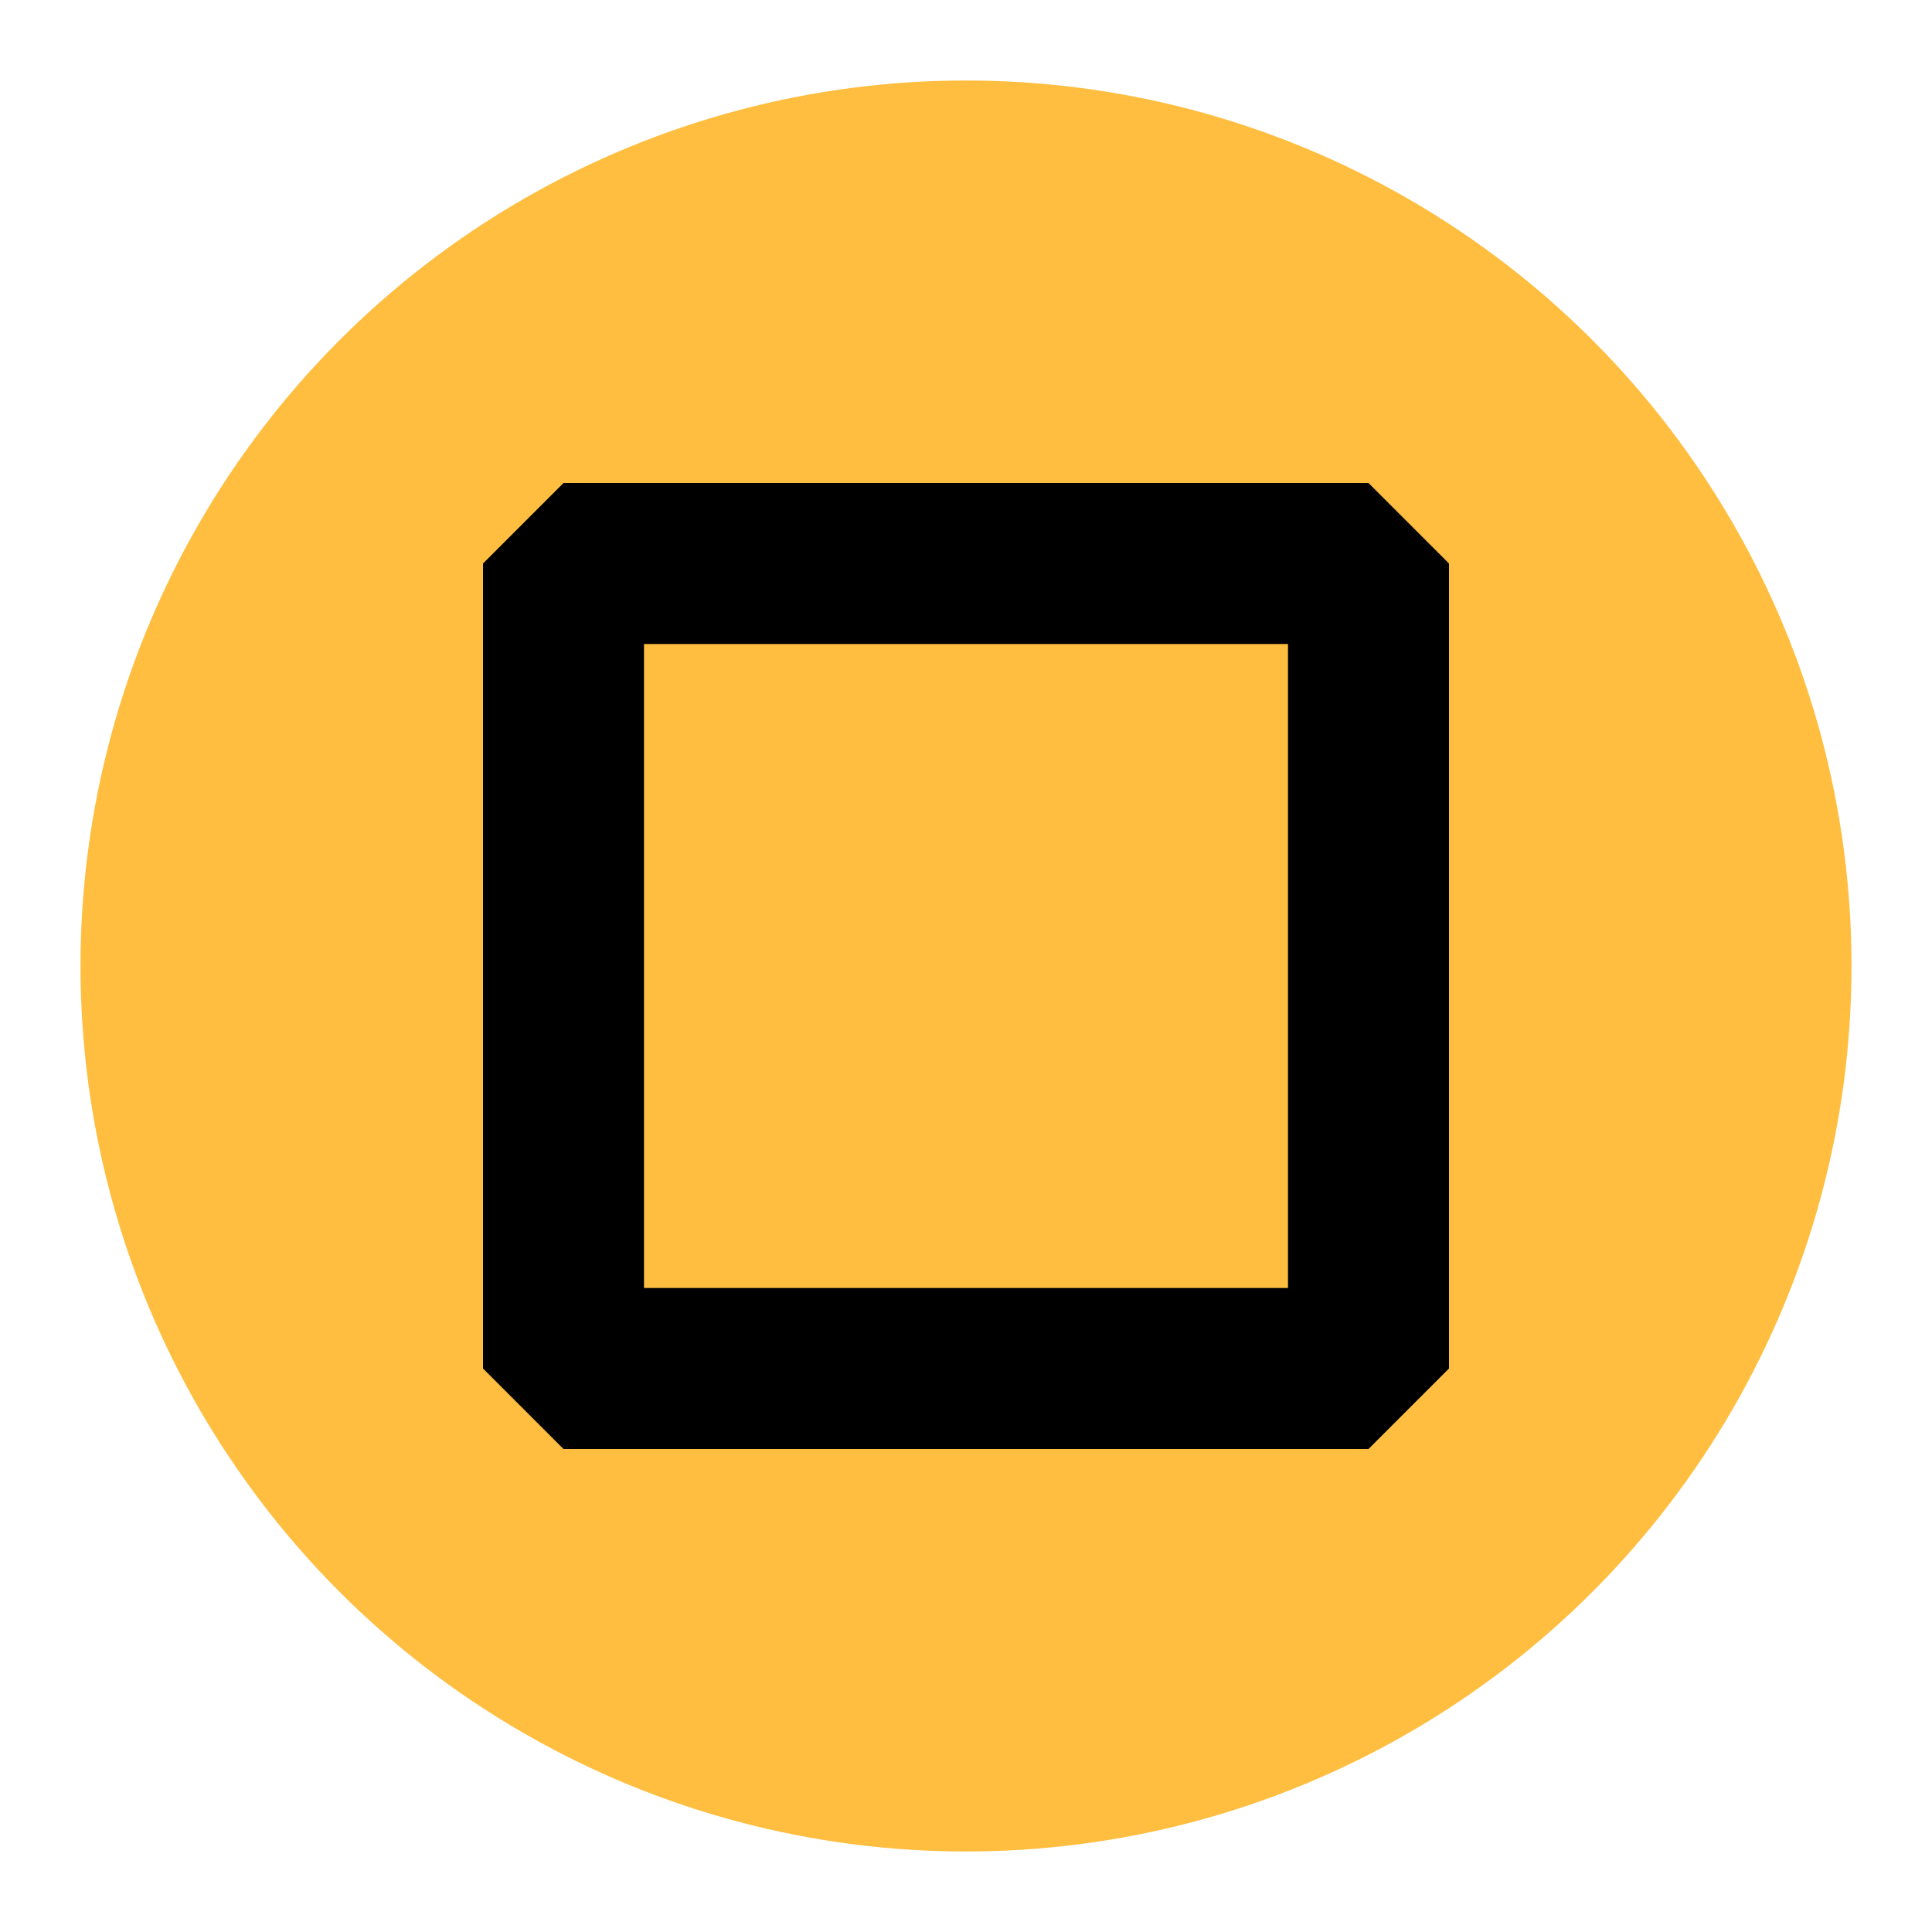 <?xml version="1.0" encoding="UTF-8"?><svg width="24" height="24" viewBox="0 0 48 48" fill="none" xmlns="http://www.w3.org/2000/svg"><circle cx="24" cy="24" r="20" fill="#ffbe40" stroke="#ffbe40" stroke-width="4" stroke-linecap="butt" stroke-linejoin="bevel"/><rect x="14" y="14" width="20" height="20" stroke="#000" stroke-width="4" stroke-linecap="butt" stroke-linejoin="bevel"/></svg>